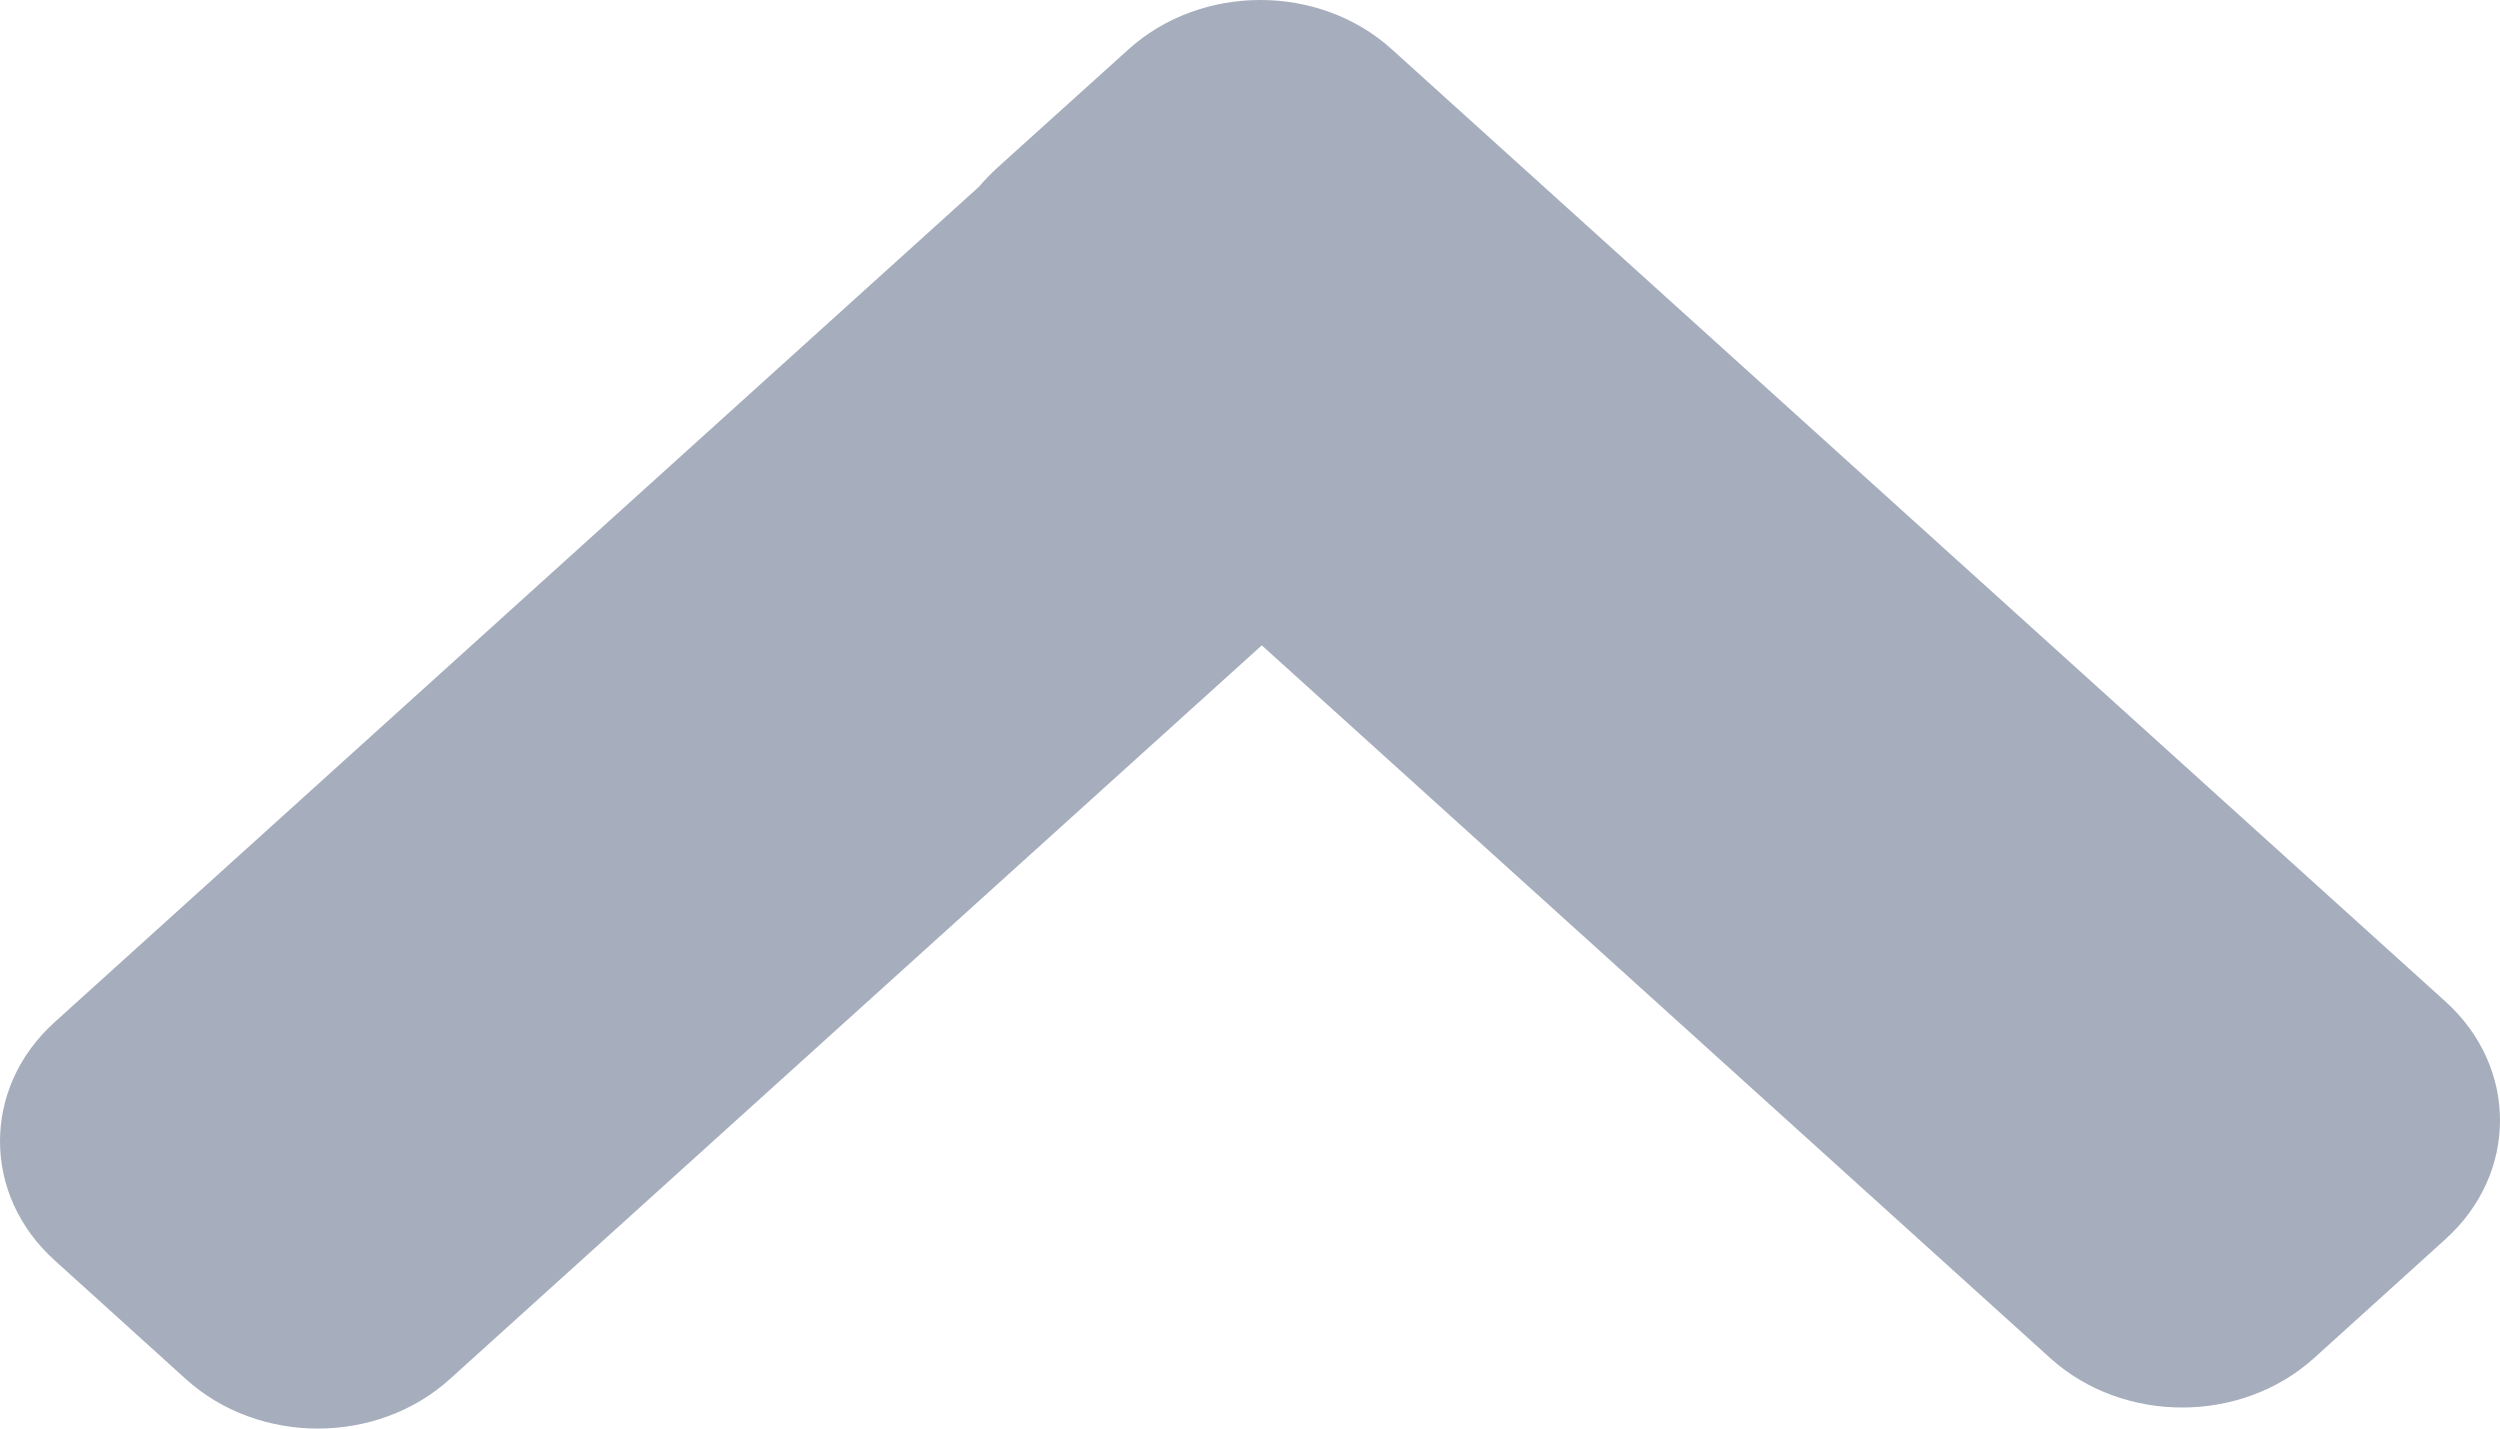 ﻿<?xml version="1.0" encoding="utf-8"?>
<svg version="1.1" xmlns:xlink="http://www.w3.org/1999/xlink" width="7px" height="4px" xmlns="http://www.w3.org/2000/svg">
  <g transform="matrix(1 0 0 1 -532 -14 )">
    <path d="M 0.153 3.529  C 0.153 3.529  0.521 3.862  0.521 3.862  C 0.725 4.046  1.055 4.046  1.259 3.862  C 1.259 3.862  3.533 1.807  3.533 1.807  C 3.533 1.807  5.741 3.803  5.741 3.803  C 5.945 3.987  6.275 3.987  6.479 3.803  C 6.479 3.803  6.847 3.47  6.847 3.47  C 7.051 3.286  7.051 2.988  6.847 2.804  C 6.847 2.804  3.897 0.138  3.897 0.138  C 3.694 -0.046  3.364 -0.046  3.16 0.138  C 3.16 0.138  2.791 0.471  2.791 0.471  C 2.773 0.488  2.756 0.505  2.741 0.523  C 2.741 0.523  0.153 2.862  0.153 2.862  C -0.051 3.046  -0.051 3.345  0.153 3.529  Z " fill-rule="nonzero" fill="#a6aebd" stroke="none" transform="matrix(1 0 0 1 532 14 )" />
  </g>
</svg>